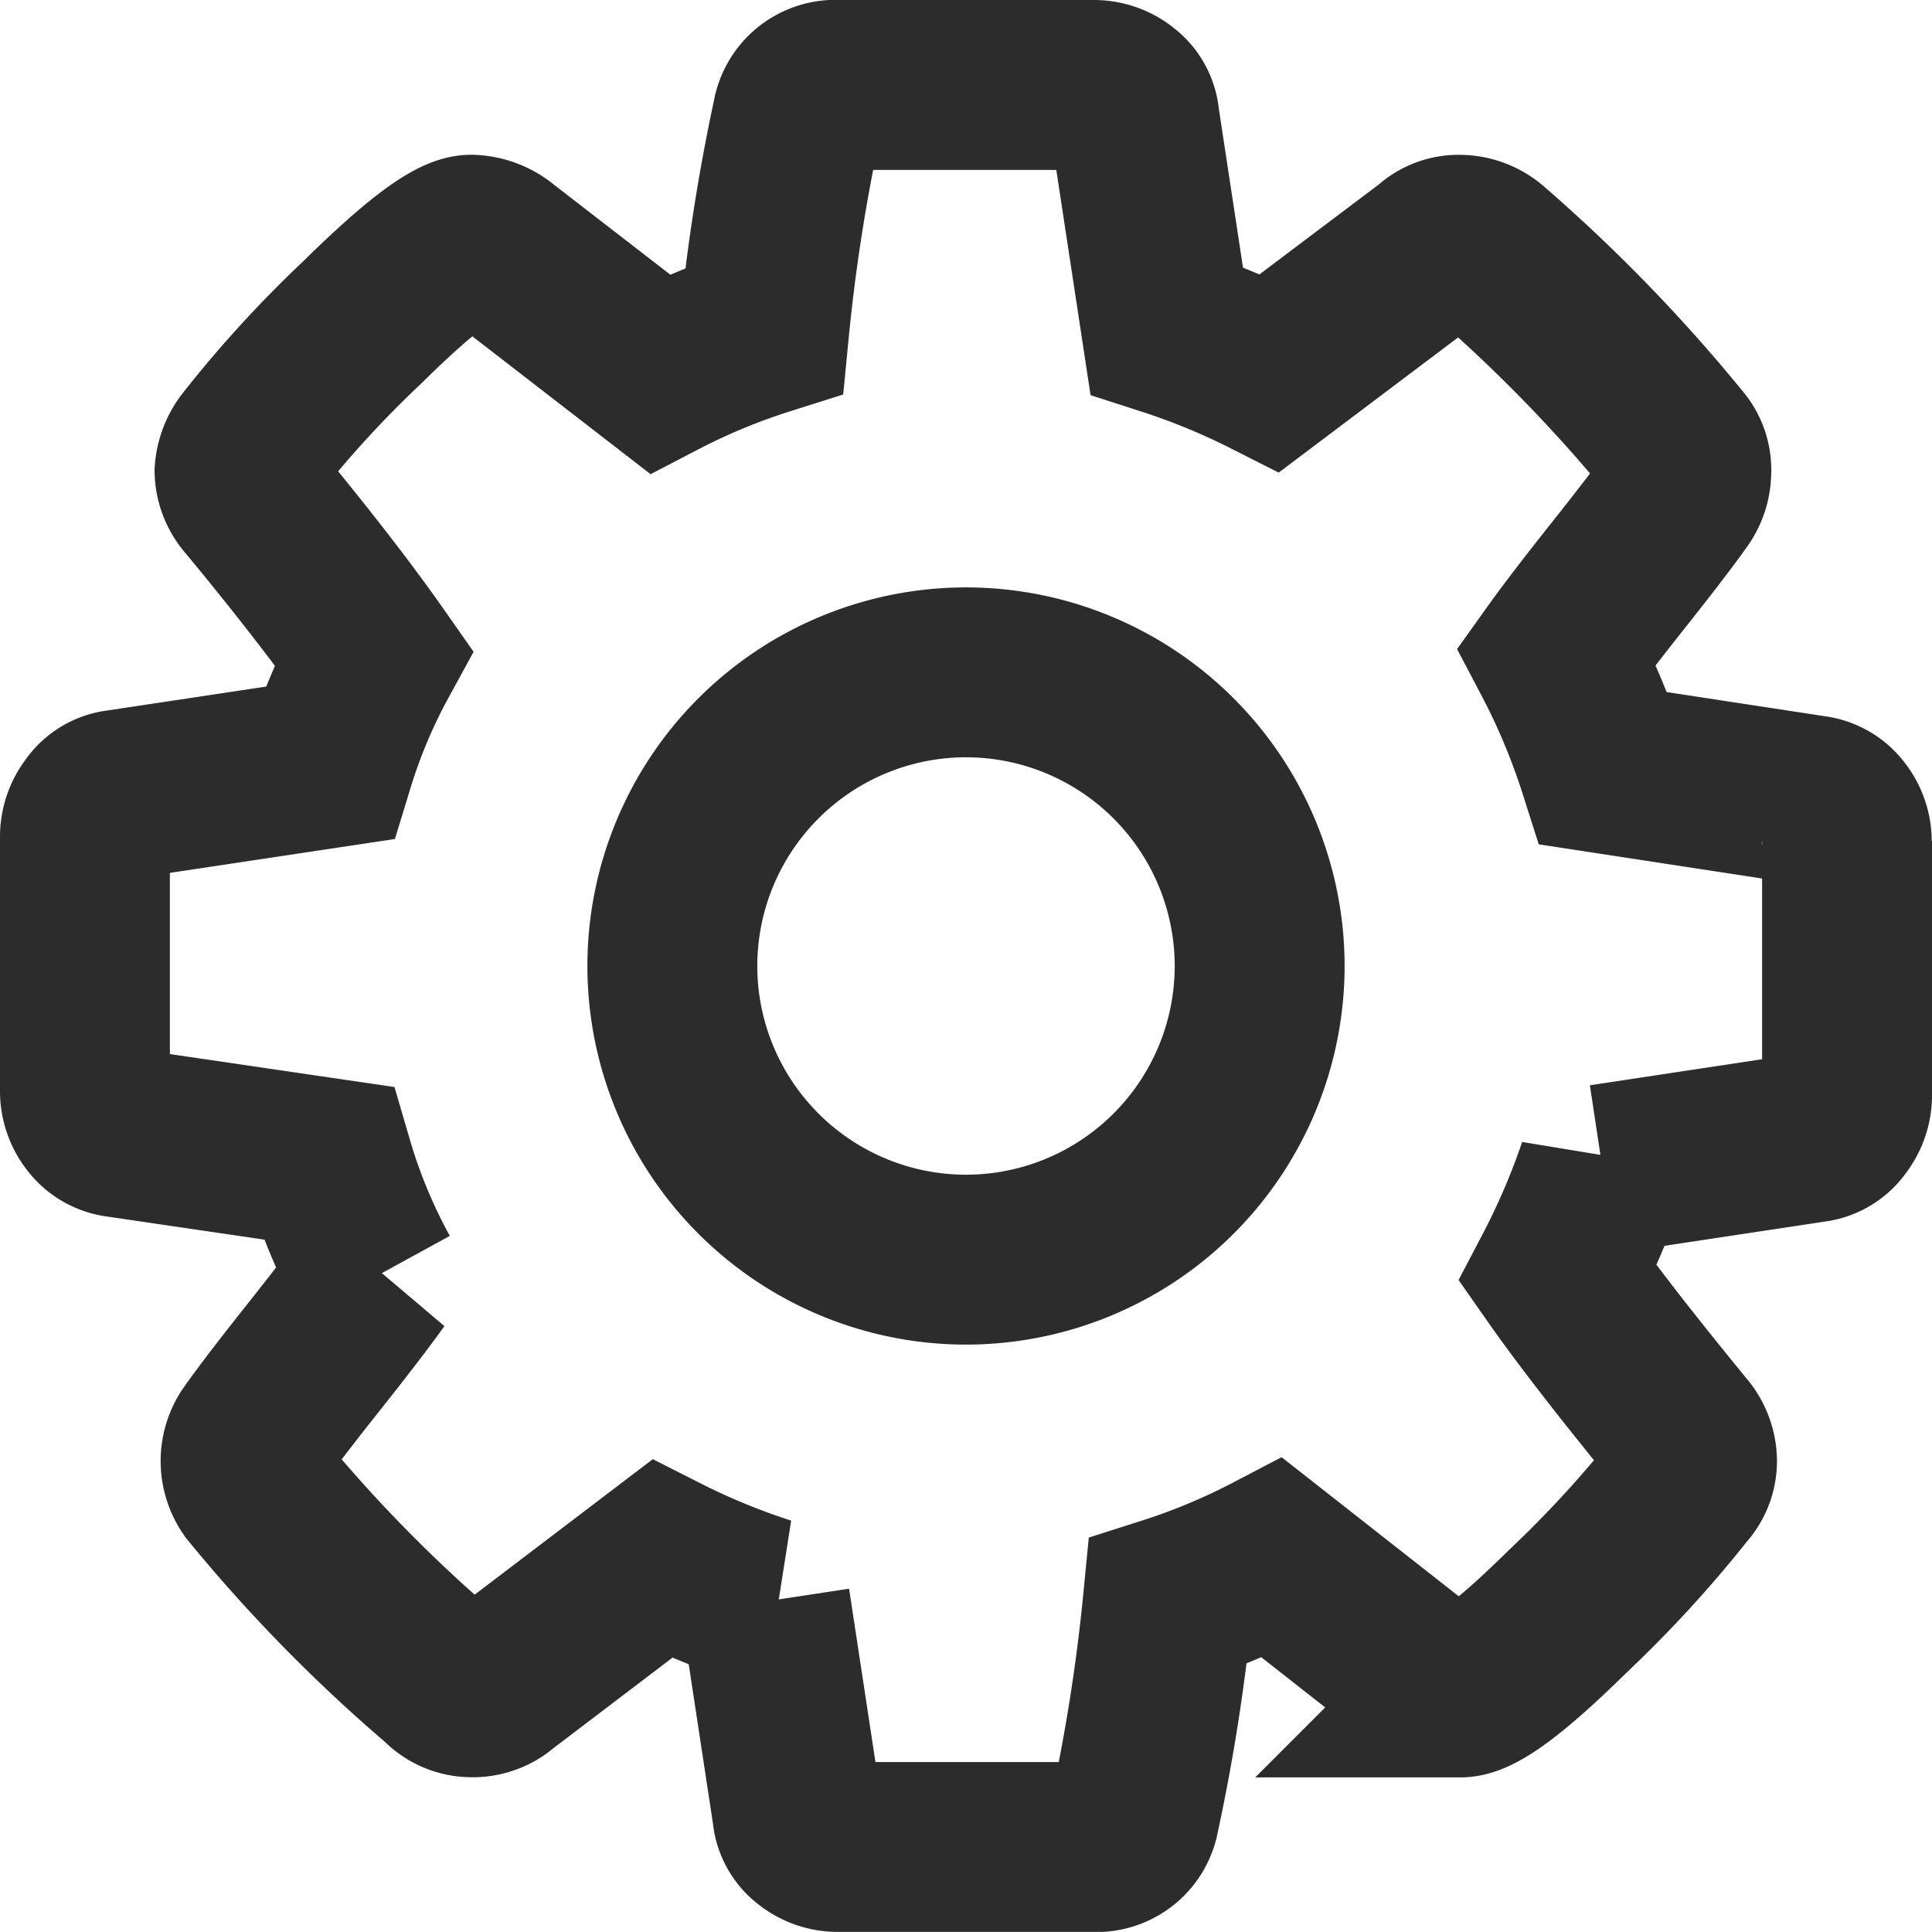 <svg xmlns="http://www.w3.org/2000/svg" width="22.744" height="22.743" viewBox="0 0 22.744 22.743">
  <path id="gear" d="M13.829,10.372a3.459,3.459,0,0,0-3.457-3.457,3.459,3.459,0,0,0-3.457,3.457,3.459,3.459,0,0,0,3.457,3.457,3.459,3.459,0,0,0,3.457-3.457ZM20.744,8.9v3a.52.52,0,0,1-.108.311.412.412,0,0,1-.27.176l-2.5.378a8.619,8.619,0,0,1-.527,1.229q.472.675,1.445,1.864a.522.522,0,0,1,.135.338.45.45,0,0,1-.122.311,13.753,13.753,0,0,1-1.337,1.458q-.972.959-1.269.959a.659.659,0,0,1-.351-.122L13.978,17.34a7.715,7.715,0,0,1-1.229.513,22.022,22.022,0,0,1-.392,2.512.455.455,0,0,1-.486.378h-3a.51.51,0,0,1-.331-.115.4.4,0,0,1-.155-.29l-.378-2.485a8.361,8.361,0,0,1-1.215-.5L4.889,18.8a.485.485,0,0,1-.338.122.465.465,0,0,1-.338-.149A17.814,17.814,0,0,1,1.986,16.5a.528.528,0,0,1-.095-.311A.52.52,0,0,1,2,15.882q.2-.284.689-.9t.729-.952a6.679,6.679,0,0,1-.554-1.337L.392,12.33a.425.425,0,0,1-.284-.169A.514.514,0,0,1,0,11.844v-3a.52.52,0,0,1,.108-.311A.408.408,0,0,1,.365,8.36l2.512-.378A6.665,6.665,0,0,1,3.4,6.739q-.54-.77-1.445-1.864a.508.508,0,0,1-.135-.324.57.57,0,0,1,.122-.311,13.366,13.366,0,0,1,1.33-1.452q.98-.966,1.276-.966a.574.574,0,0,1,.351.135L6.765,3.4A7.715,7.715,0,0,1,7.995,2.89,22.021,22.021,0,0,1,8.386.378.455.455,0,0,1,8.873,0h3A.51.51,0,0,1,12.2.115a.4.4,0,0,1,.156.29l.378,2.485a8.361,8.361,0,0,1,1.215.5l1.918-1.445a.438.438,0,0,1,.324-.122.522.522,0,0,1,.338.135,18.5,18.5,0,0,1,2.228,2.3.437.437,0,0,1,.094.3.52.52,0,0,1-.108.311q-.2.284-.689.9t-.729.952a8.167,8.167,0,0,1,.554,1.324l2.471.378a.425.425,0,0,1,.283.169.515.515,0,0,1,.108.317Z" transform="translate(1 1)" fill="none" stroke="#2c2c2c" stroke-width="2"/>
</svg>
